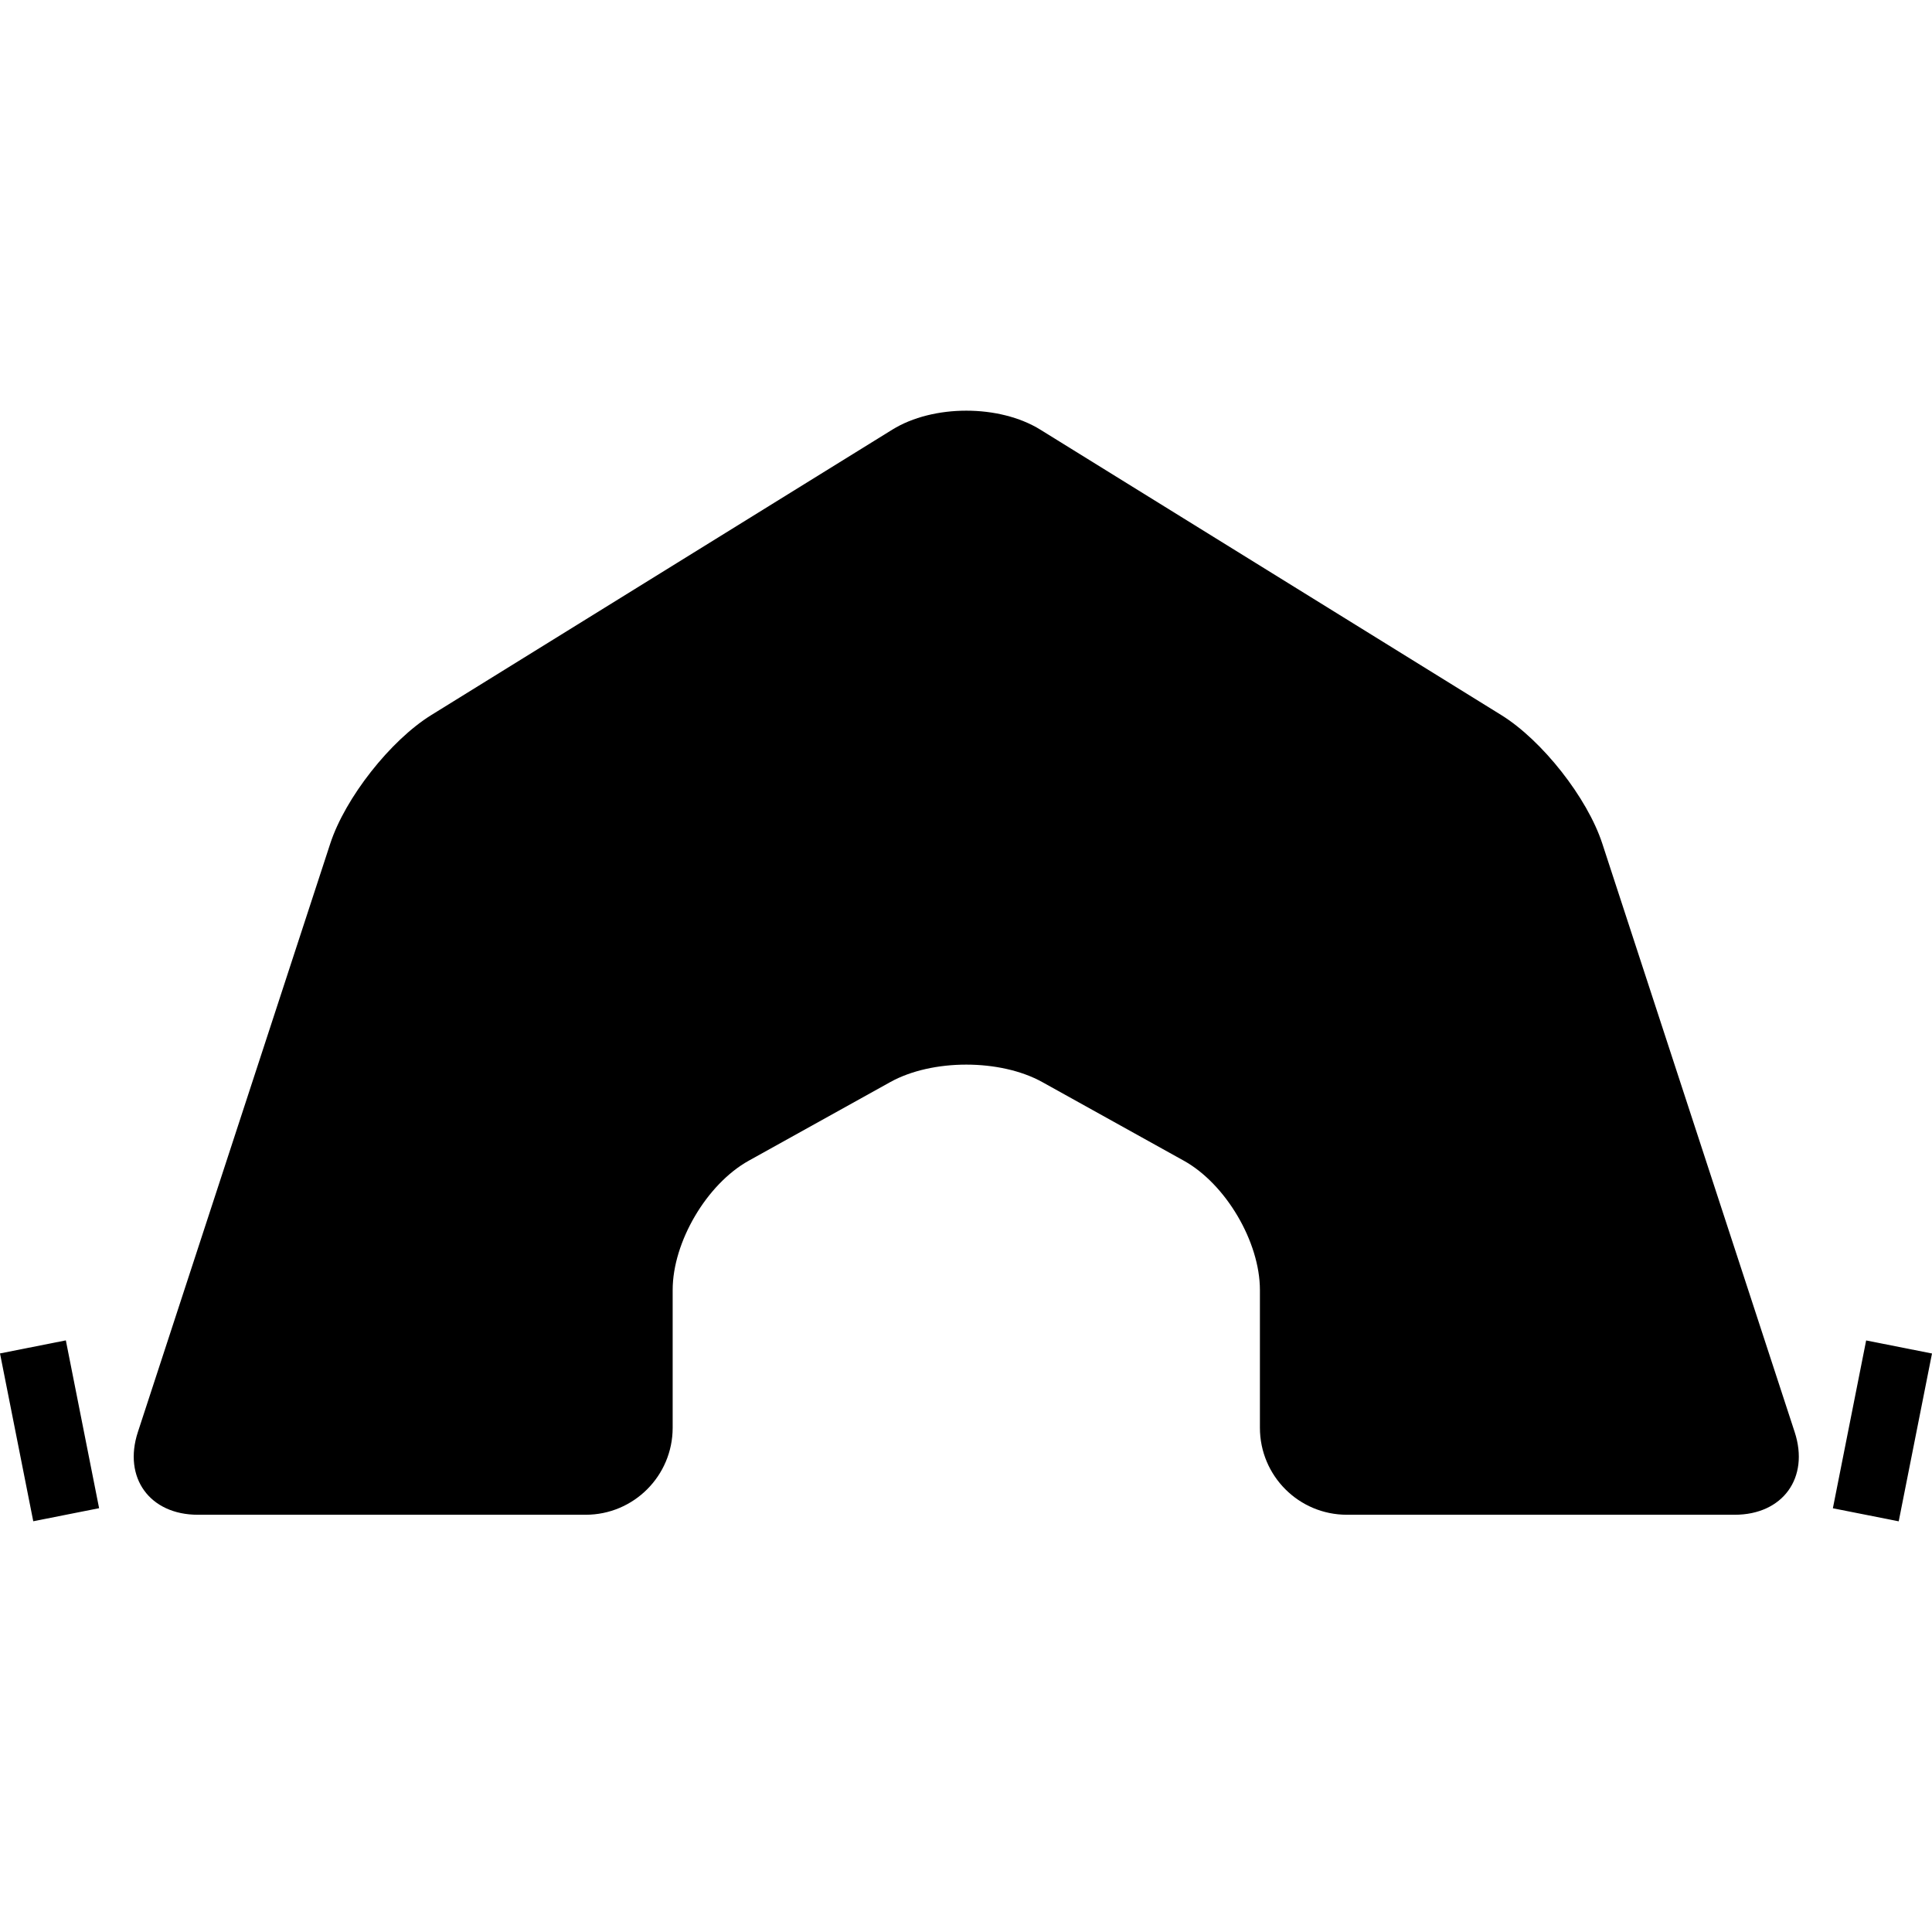 <?xml version="1.0" encoding="iso-8859-1"?>
<!-- Generator: Adobe Illustrator 16.0.0, SVG Export Plug-In . SVG Version: 6.00 Build 0)  -->
<!DOCTYPE svg PUBLIC "-//W3C//DTD SVG 1.1//EN" "http://www.w3.org/Graphics/SVG/1.1/DTD/svg11.dtd">
<svg version="1.1" id="Capa_1" xmlns="http://www.w3.org/2000/svg" xmlns:xlink="http://www.w3.org/1999/xlink" x="0px" y="0px"
	 width="535.135px" height="535.135px" viewBox="0 0 535.135 535.135" style="enable-background:new 0 0 535.135 535.135;"
	 xml:space="preserve">
<g>
	<path d="M497.1,396.665c4.139,12.65-3.283,22.9-16.613,22.9h-107.42c-13.318,0-24.09-10.79-24.09-24.101v-38.154
		c0-13.31-9.439-29.345-21.076-35.81l-39.195-21.774c-11.627-6.455-30.499-6.455-42.125,0l-39.195,21.774
		c-11.627,6.474-21.067,22.5-21.067,35.81v38.154c0,13.311-10.79,24.101-24.1,24.101H54.798c-13.319,0-20.752-10.25-16.612-22.9
		l53.296-163.022c4.14-12.649,16.668-28.583,27.987-35.587l127.688-79.052c11.312-7.004,29.671-7.004,40.992,0l127.678,79.052
		c11.32,7.004,23.85,22.938,27.979,35.587L497.1,396.665z M0,374.879l9.213,46.485l18.237-3.615l-9.212-46.484L0,374.879z
		 M516.896,371.284l-9.217,46.484l18.236,3.615l9.219-46.484L516.896,371.284z"/>
</g>
<g>
</g>
<g>
</g>
<g>
</g>
<g>
</g>
<g>
</g>
<g>
</g>
<g>
</g>
<g>
</g>
<g>
</g>
<g>
</g>
<g>
</g>
<g>
</g>
<g>
</g>
<g>
</g>
<g>
</g>
</svg>
